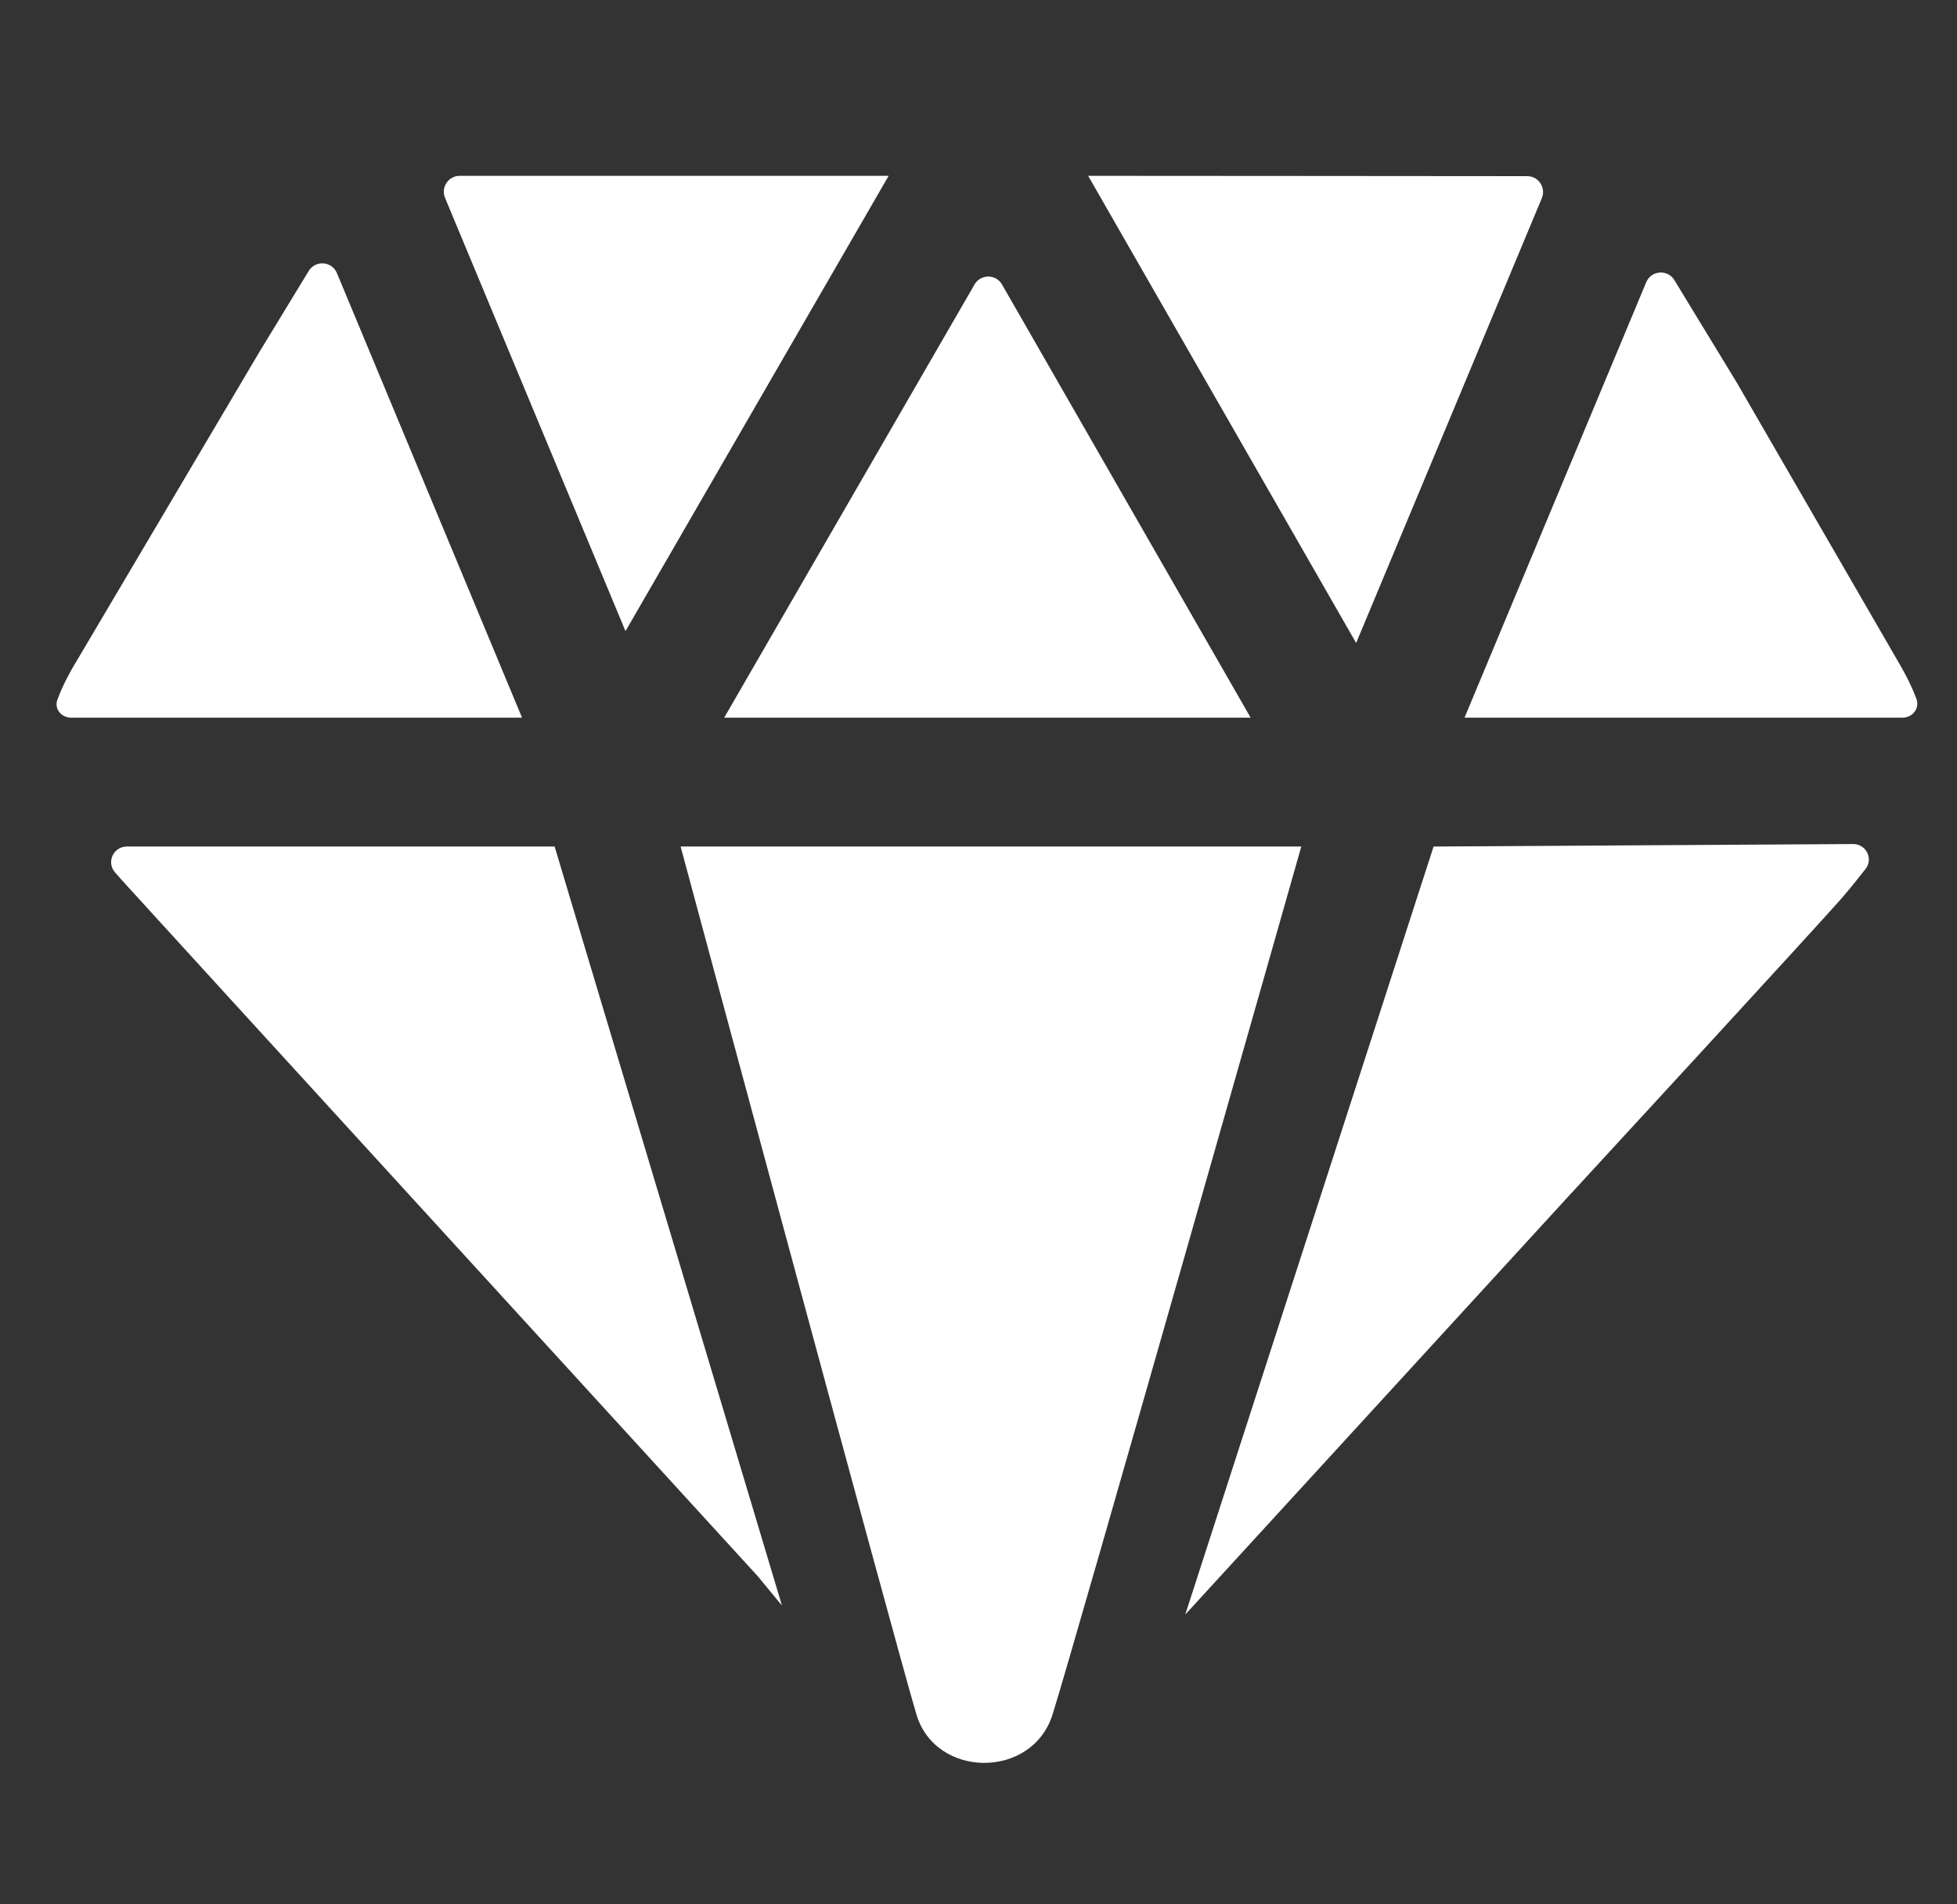 <svg width="37" height="36" viewBox="0 0 37 36" fill="none" xmlns="http://www.w3.org/2000/svg">
<rect x="0" y="0" width="37" height="36" fill="#333333" stroke="none"/>
<path d="M1.085 13.227C1.021 13.401 1.16 13.567 1.345 13.567H9.87L6.37 5.163C6.276 4.937 5.965 4.913 5.837 5.122L4.898 6.664L1.477 12.448C1.419 12.544 1.214 12.874 1.085 13.227Z" fill="white"/>
<path d="M32.833 7.227L31.657 5.296C31.53 5.086 31.219 5.11 31.124 5.336L27.689 13.567H35.968C36.159 13.567 36.3 13.39 36.233 13.211C36.107 12.875 35.938 12.595 35.897 12.524L32.833 7.227Z" fill="white"/>
<path d="M35.271 16.427C35.422 16.232 35.282 15.955 35.035 15.956L27.104 16.003L22.409 30.522L29.668 22.6L29.699 22.567C29.699 22.567 34.47 17.39 34.852 16.943C34.997 16.773 35.144 16.589 35.271 16.427Z" fill="white"/>
<path d="M19.899 32.415C20.286 31.195 24.603 16.003 24.603 16.003H12.868C12.868 16.003 16.962 31.207 17.328 32.415C17.694 33.624 19.512 33.635 19.899 32.415Z" fill="white"/>
<path d="M14.329 29.8L14.784 30.351L10.486 16.003H2.399C2.143 16.003 2.006 16.302 2.176 16.494C2.237 16.563 2.302 16.635 2.368 16.709C2.697 17.075 14.329 29.8 14.329 29.8Z" fill="white"/>
<path d="M20.573 3.324C23.32 3.324 26.085 3.329 28.874 3.33C29.088 3.33 29.233 3.548 29.151 3.745L25.64 12.155L20.573 3.324Z" fill="white"/>
<path d="M16.801 3.324H8.691C8.477 3.324 8.332 3.542 8.414 3.74L11.826 11.931L16.801 3.324Z" fill="white"/>
<path d="M18.425 5.378C18.541 5.178 18.83 5.178 18.945 5.379L23.645 13.567H13.692L18.425 5.378Z" fill="white"/>
</svg>
